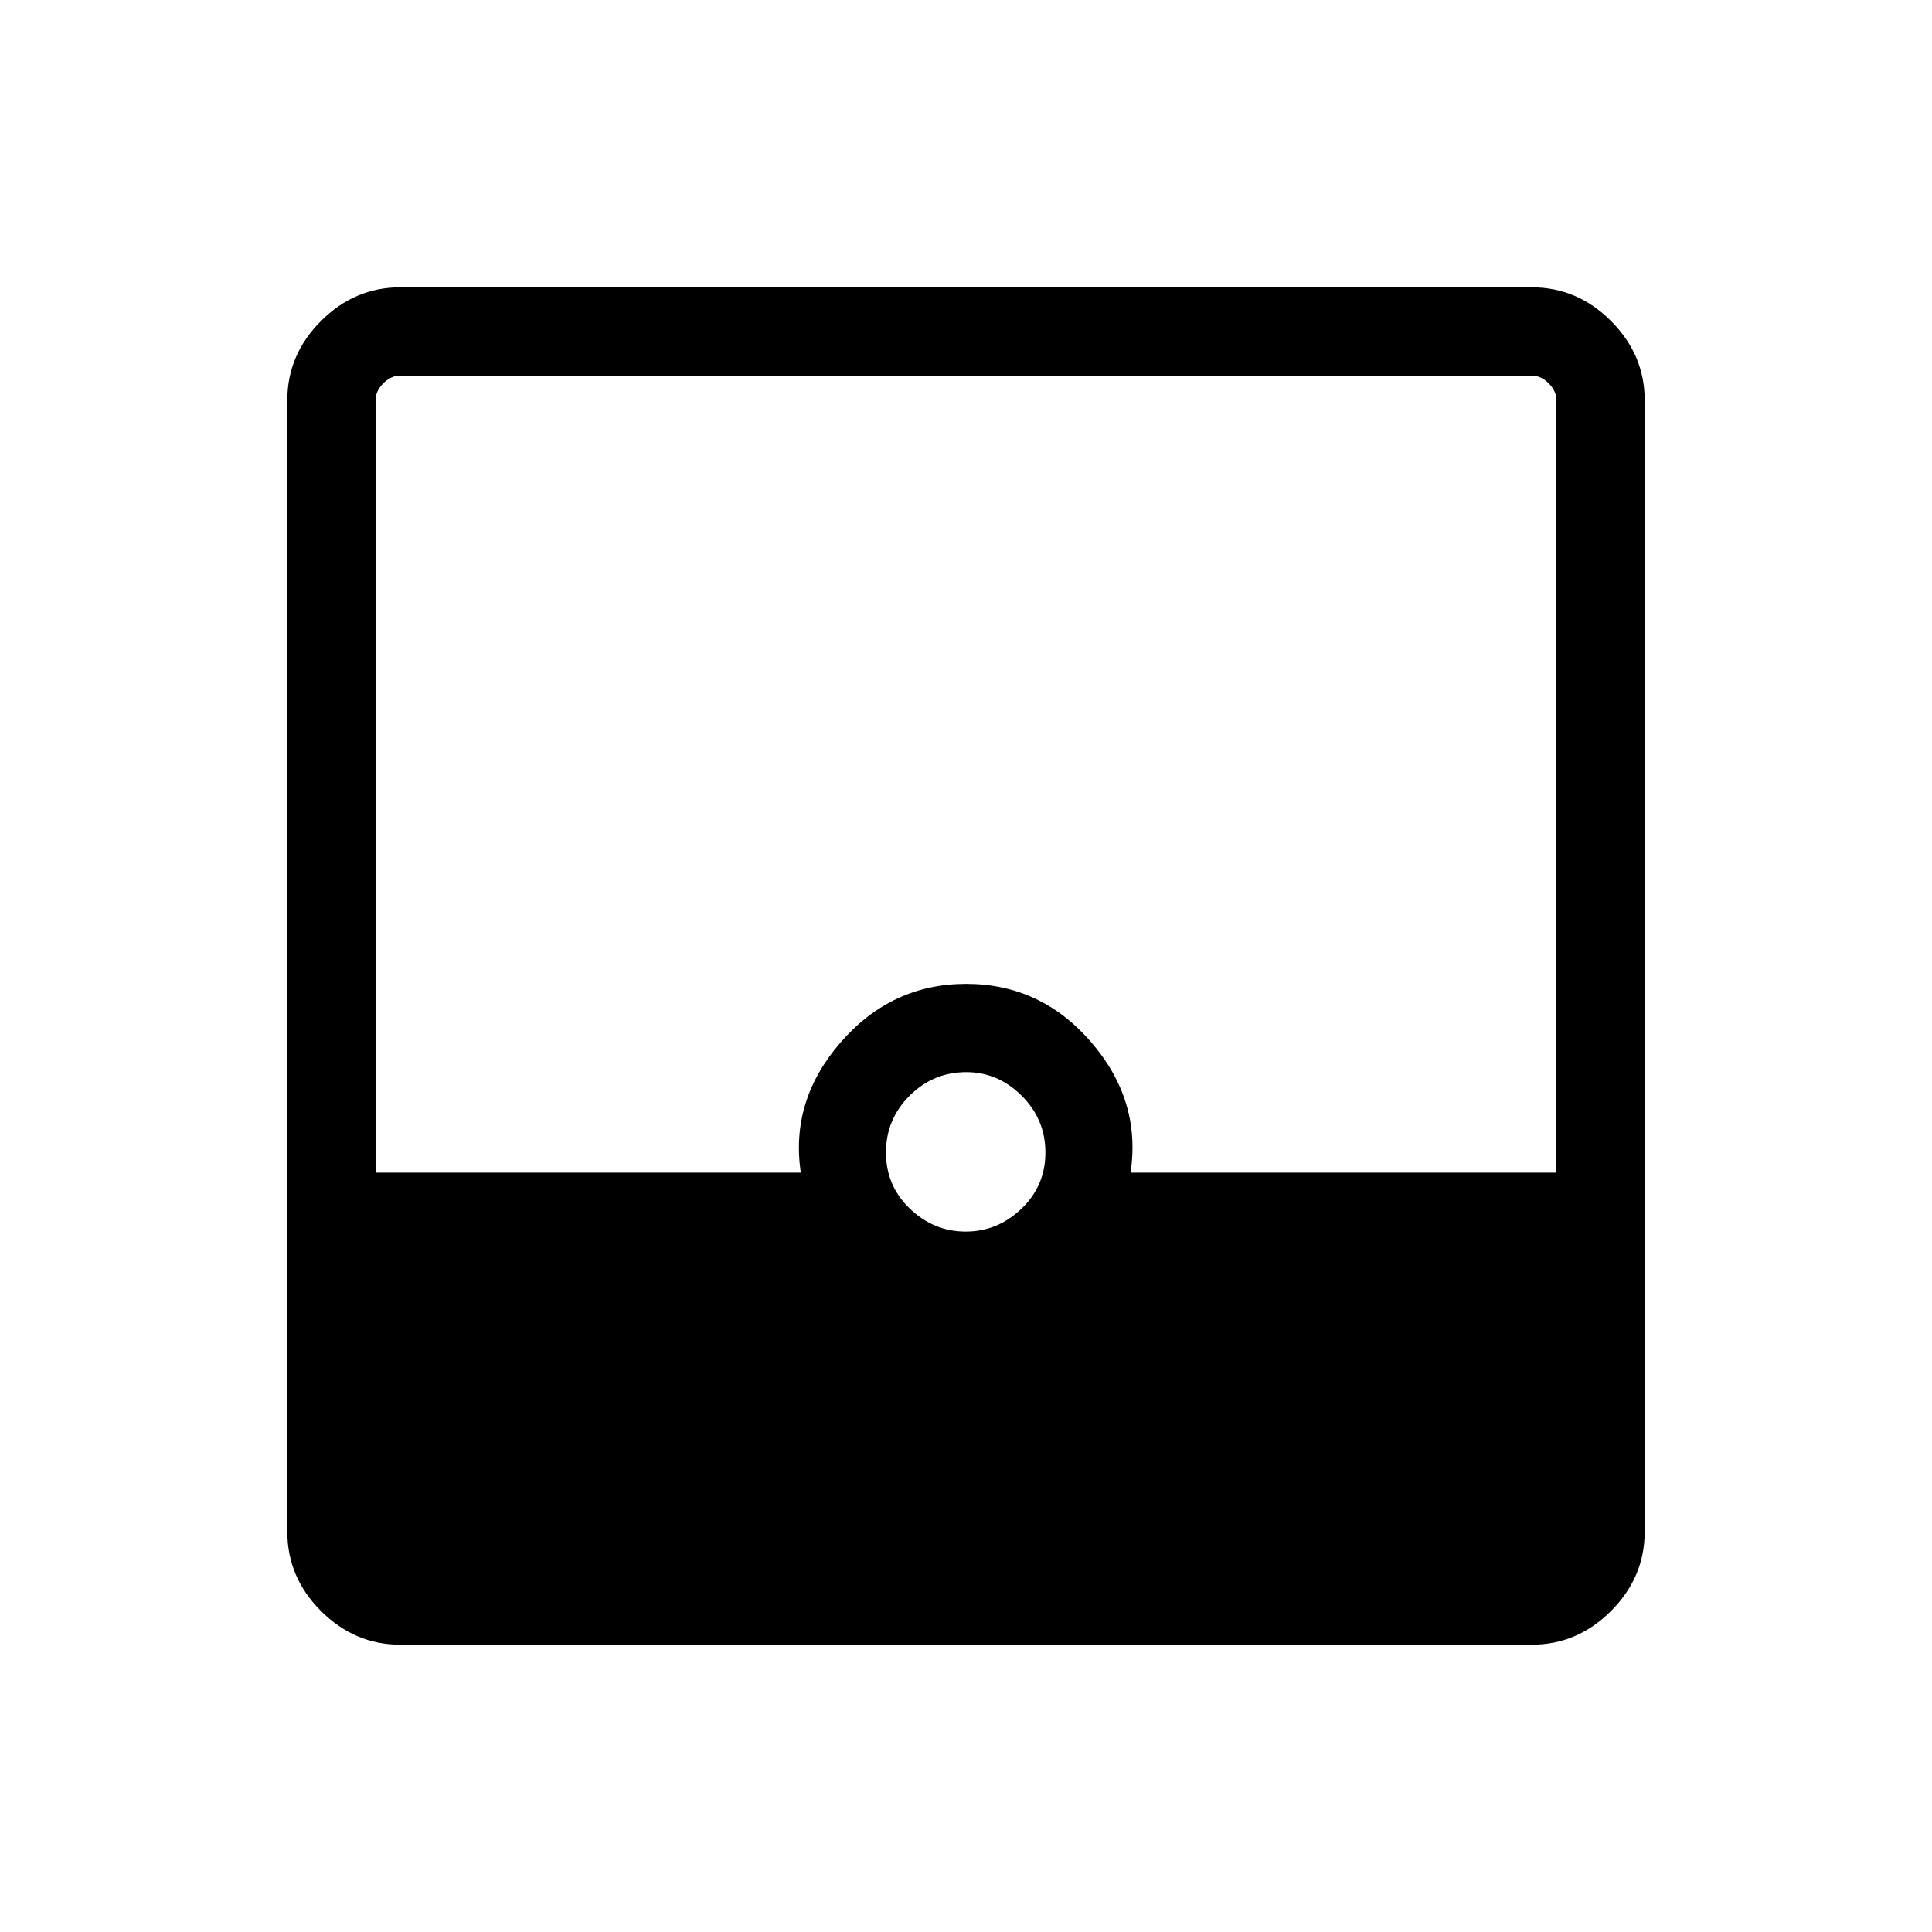 <svg xmlns="http://www.w3.org/2000/svg" height="48" viewBox="0 -960 960 960" width="48"><path d="M198.83-142.77q-22.6 0-39.33-16.73-16.73-16.73-16.73-39.33v-562.34q0-22.6 16.73-39.33 16.73-16.73 39.33-16.73h562.34q22.6 0 39.33 16.73 16.73 16.73 16.73 39.33v562.34q0 22.6-16.73 39.33-16.73 16.73-39.33 16.73H198.83Zm281.02-205.27q15.85 0 27.73-11.39t11.88-27.88q0-16.5-11.79-28.23t-27.48-11.73q-16.5 0-28.23 11.74t-11.73 28.23q0 16.49 11.89 27.88 11.89 11.38 27.73 11.38Zm-293.23-29.27h211.3q-5.38-35.84 19.85-64.82 25.23-28.99 62.33-28.99 37.09 0 62.07 28.93 24.98 28.93 19.6 64.88h211.61v-383.77q0-4.61-3.84-8.46-3.85-3.84-8.46-3.84H198.92q-4.61 0-8.46 3.84-3.84 3.85-3.84 8.46v383.77Z"/></svg>